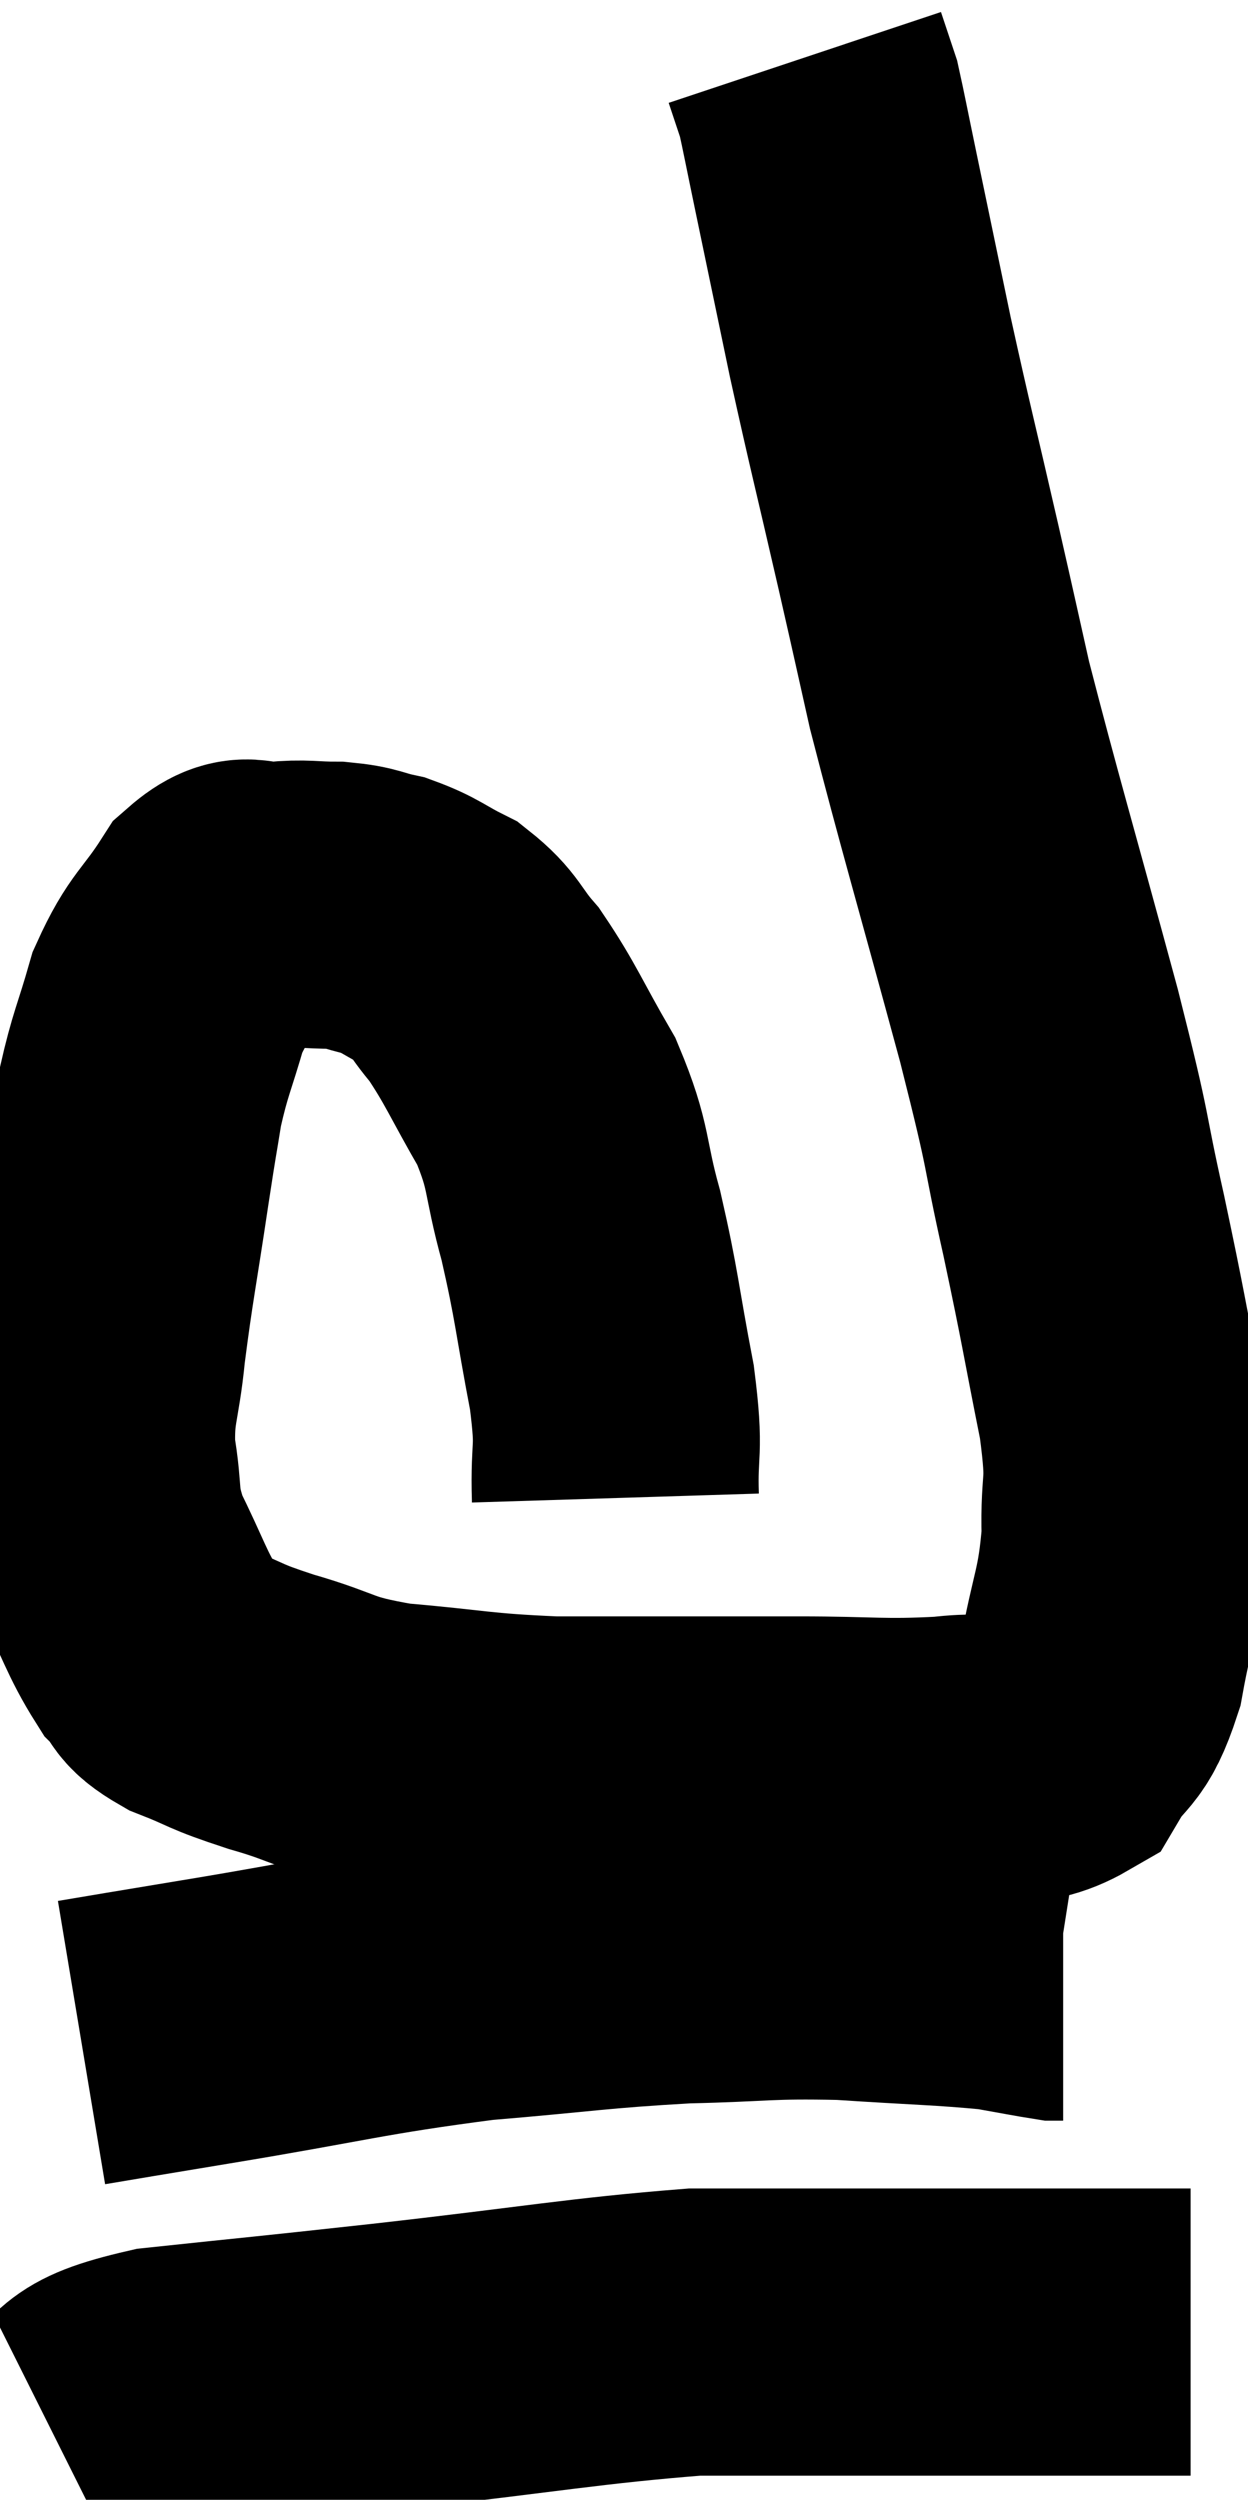 <svg xmlns="http://www.w3.org/2000/svg" viewBox="9.02 3.74 21.74 43.52" width="21.74" height="43.52"><path d="M 19.74 29.82 C 19.71 28.86, 19.83 29.085, 19.68 27.9 C 19.41 26.49, 19.425 26.325, 19.14 25.08 C 18.84 24, 18.96 23.925, 18.54 22.92 C 18 21.99, 17.925 21.75, 17.46 21.06 C 17.07 20.61, 17.115 20.505, 16.68 20.16 C 16.2 19.92, 16.17 19.845, 15.72 19.68 C 15.3 19.59, 15.345 19.545, 14.88 19.5 C 14.37 19.5, 14.355 19.455, 13.86 19.5 C 13.38 19.59, 13.38 19.26, 12.9 19.68 C 12.42 20.43, 12.3 20.385, 11.94 21.18 C 11.7 22.02, 11.64 22.065, 11.46 22.86 C 11.34 23.61, 11.385 23.28, 11.22 24.36 C 11.01 25.77, 10.95 26.01, 10.8 27.18 C 10.71 28.11, 10.59 28.155, 10.62 29.04 C 10.77 29.88, 10.635 29.88, 10.92 30.72 C 11.34 31.56, 11.4 31.83, 11.76 32.4 C 12.06 32.7, 11.865 32.715, 12.36 33 C 13.05 33.27, 12.87 33.255, 13.74 33.54 C 14.79 33.84, 14.61 33.93, 15.84 34.14 C 17.25 34.26, 17.265 34.32, 18.66 34.38 C 20.04 34.38, 20.355 34.38, 21.42 34.38 C 22.17 34.38, 21.9 34.38, 22.92 34.38 C 24.21 34.38, 24.375 34.44, 25.5 34.38 C 26.46 34.26, 26.745 34.53, 27.42 34.14 C 27.81 33.48, 27.9 33.735, 28.2 32.82 C 28.41 31.65, 28.53 31.59, 28.62 30.48 C 28.59 29.43, 28.74 29.73, 28.56 28.38 C 28.23 26.73, 28.26 26.775, 27.9 25.08 C 27.51 23.34, 27.705 23.91, 27.12 21.6 C 26.34 18.72, 26.085 17.88, 25.56 15.84 C 25.29 14.64, 25.365 14.955, 25.02 13.44 C 24.6 11.61, 24.54 11.415, 24.18 9.78 C 23.88 8.34, 23.805 7.98, 23.58 6.9 C 23.43 6.18, 23.37 5.865, 23.28 5.46 C 23.25 5.37, 23.28 5.46, 23.22 5.28 C 23.13 5.01, 23.085 4.875, 23.04 4.74 C 23.04 4.74, 23.04 4.74, 23.04 4.74 C 23.04 4.74, 23.04 4.74, 23.04 4.74 L 23.04 4.74" fill="none" stroke="black" stroke-width="5"></path><path d="M 10.44 39.3 C 11.52 39.12, 10.875 39.225, 12.6 38.94 C 14.97 38.55, 15.255 38.43, 17.34 38.16 C 19.14 38.01, 19.35 37.95, 20.94 37.86 C 22.32 37.83, 22.335 37.77, 23.7 37.8 C 25.05 37.89, 25.47 37.89, 26.4 37.98 C 26.91 38.07, 27.135 38.115, 27.42 38.16 L 27.54 38.16" fill="none" stroke="black" stroke-width="5"></path><path d="M 10.02 46.26 C 10.92 45.81, 10.38 45.69, 11.82 45.36 C 13.8 45.15, 13.455 45.195, 15.78 44.94 C 18.45 44.64, 19.215 44.49, 21.12 44.34 C 22.26 44.34, 22.035 44.34, 23.4 44.34 C 24.99 44.34, 25.365 44.34, 26.58 44.34 C 27.42 44.34, 27.465 44.34, 28.26 44.34 L 29.76 44.34" fill="none" stroke="black" stroke-width="5"></path></svg>